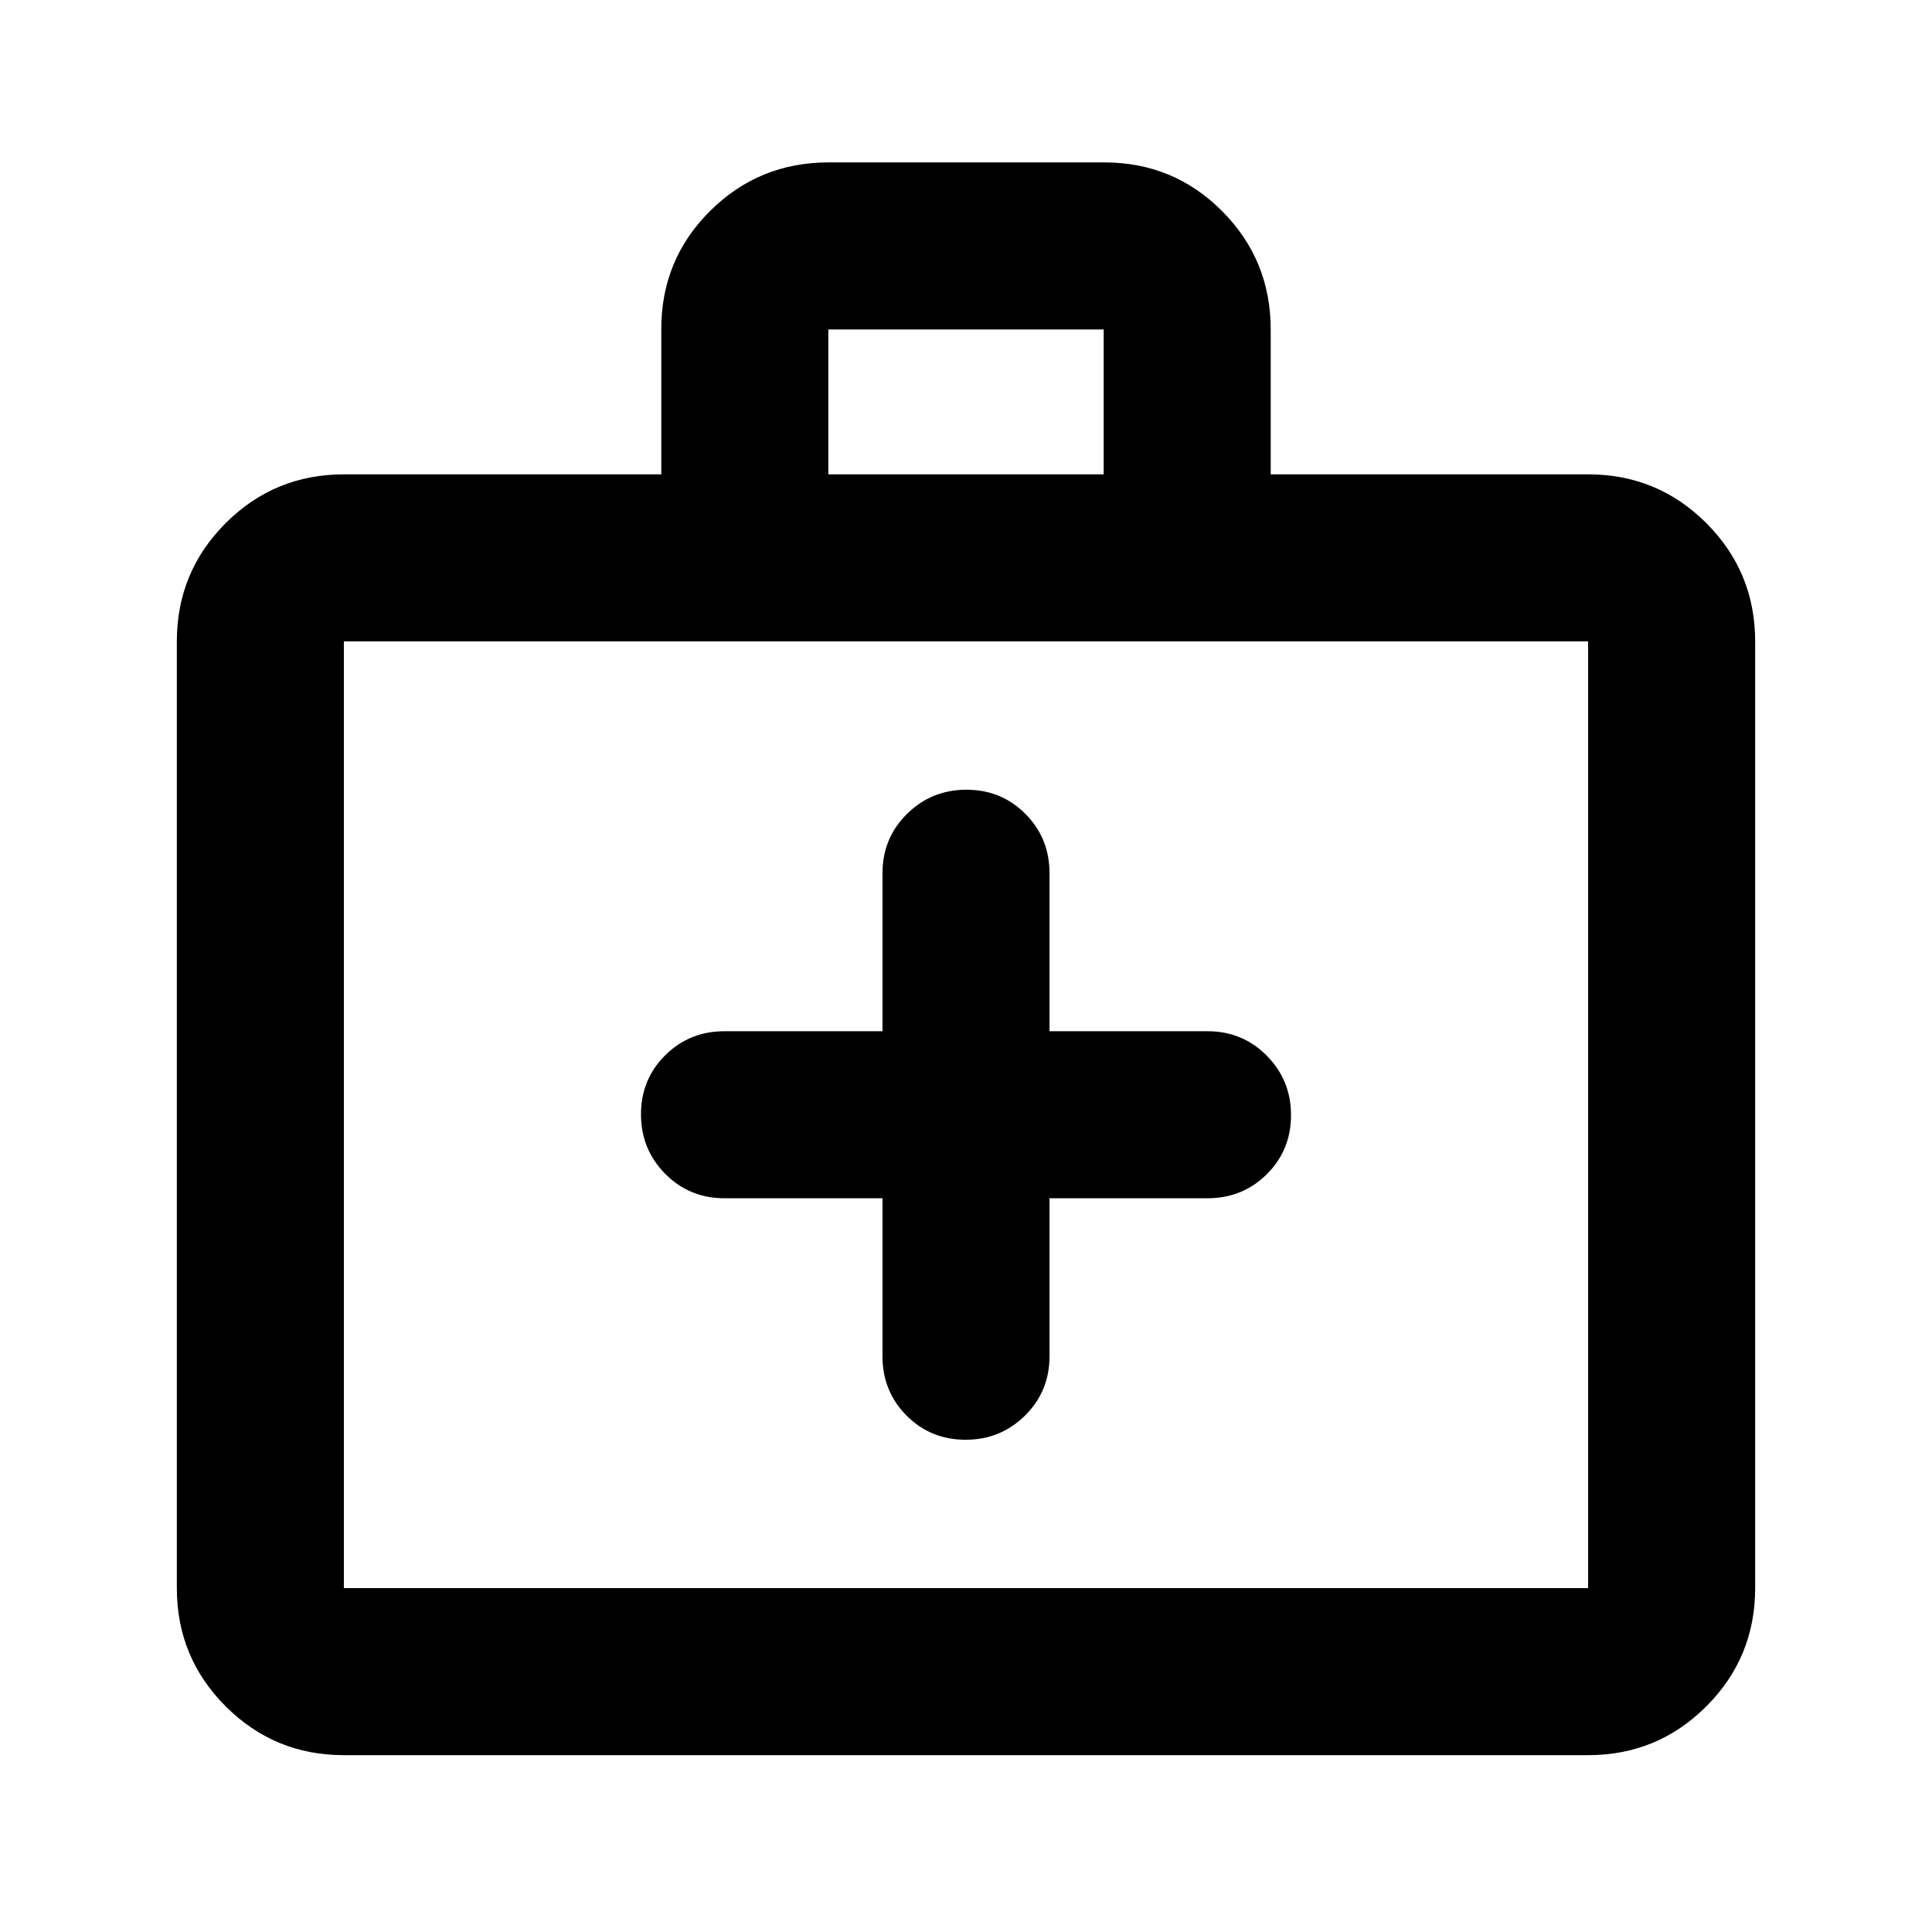 <svg xmlns="http://www.w3.org/2000/svg" height="20" viewBox="0 -960 960 960" width="20"><path d="M438.5-364.59v78.5q0 17.46 11.96 29.48 11.97 12.02 29.33 12.02t29.54-12.02q12.17-12.02 12.17-29.48v-78.5H600q17.45 0 29.48-11.96 12.02-11.96 12.02-29.33 0-17.36-12.02-29.53-12.03-12.18-29.48-12.18h-78.5v-78.5q0-17.45-11.96-29.47-11.97-12.03-29.33-12.03t-29.54 12.03q-12.17 12.02-12.17 29.47v78.5H360q-17.45 0-29.48 11.97-12.02 11.96-12.02 29.32 0 17.37 12.02 29.54 12.03 12.17 29.48 12.17h78.5ZM170.87-87.87q-34.48 0-58.74-24.26-24.26-24.26-24.26-58.74V-641.3q0-34.49 24.26-58.75 24.26-24.25 58.74-24.25h157.72v-72.22q0-34.57 24.28-58.68 24.29-24.1 58.8-24.1h137.01q34.52 0 58.62 24.25 24.11 24.26 24.11 58.75v72h157.72q34.48 0 58.74 24.25 24.26 24.26 24.26 58.75v470.43q0 34.48-24.26 58.74-24.26 24.26-58.74 24.26H170.87Zm0-83h618.26V-641.3H170.87v470.43ZM411.59-724.3h136.82v-72H411.59v72ZM170.87-170.87V-641.3v470.43Z"/></svg>